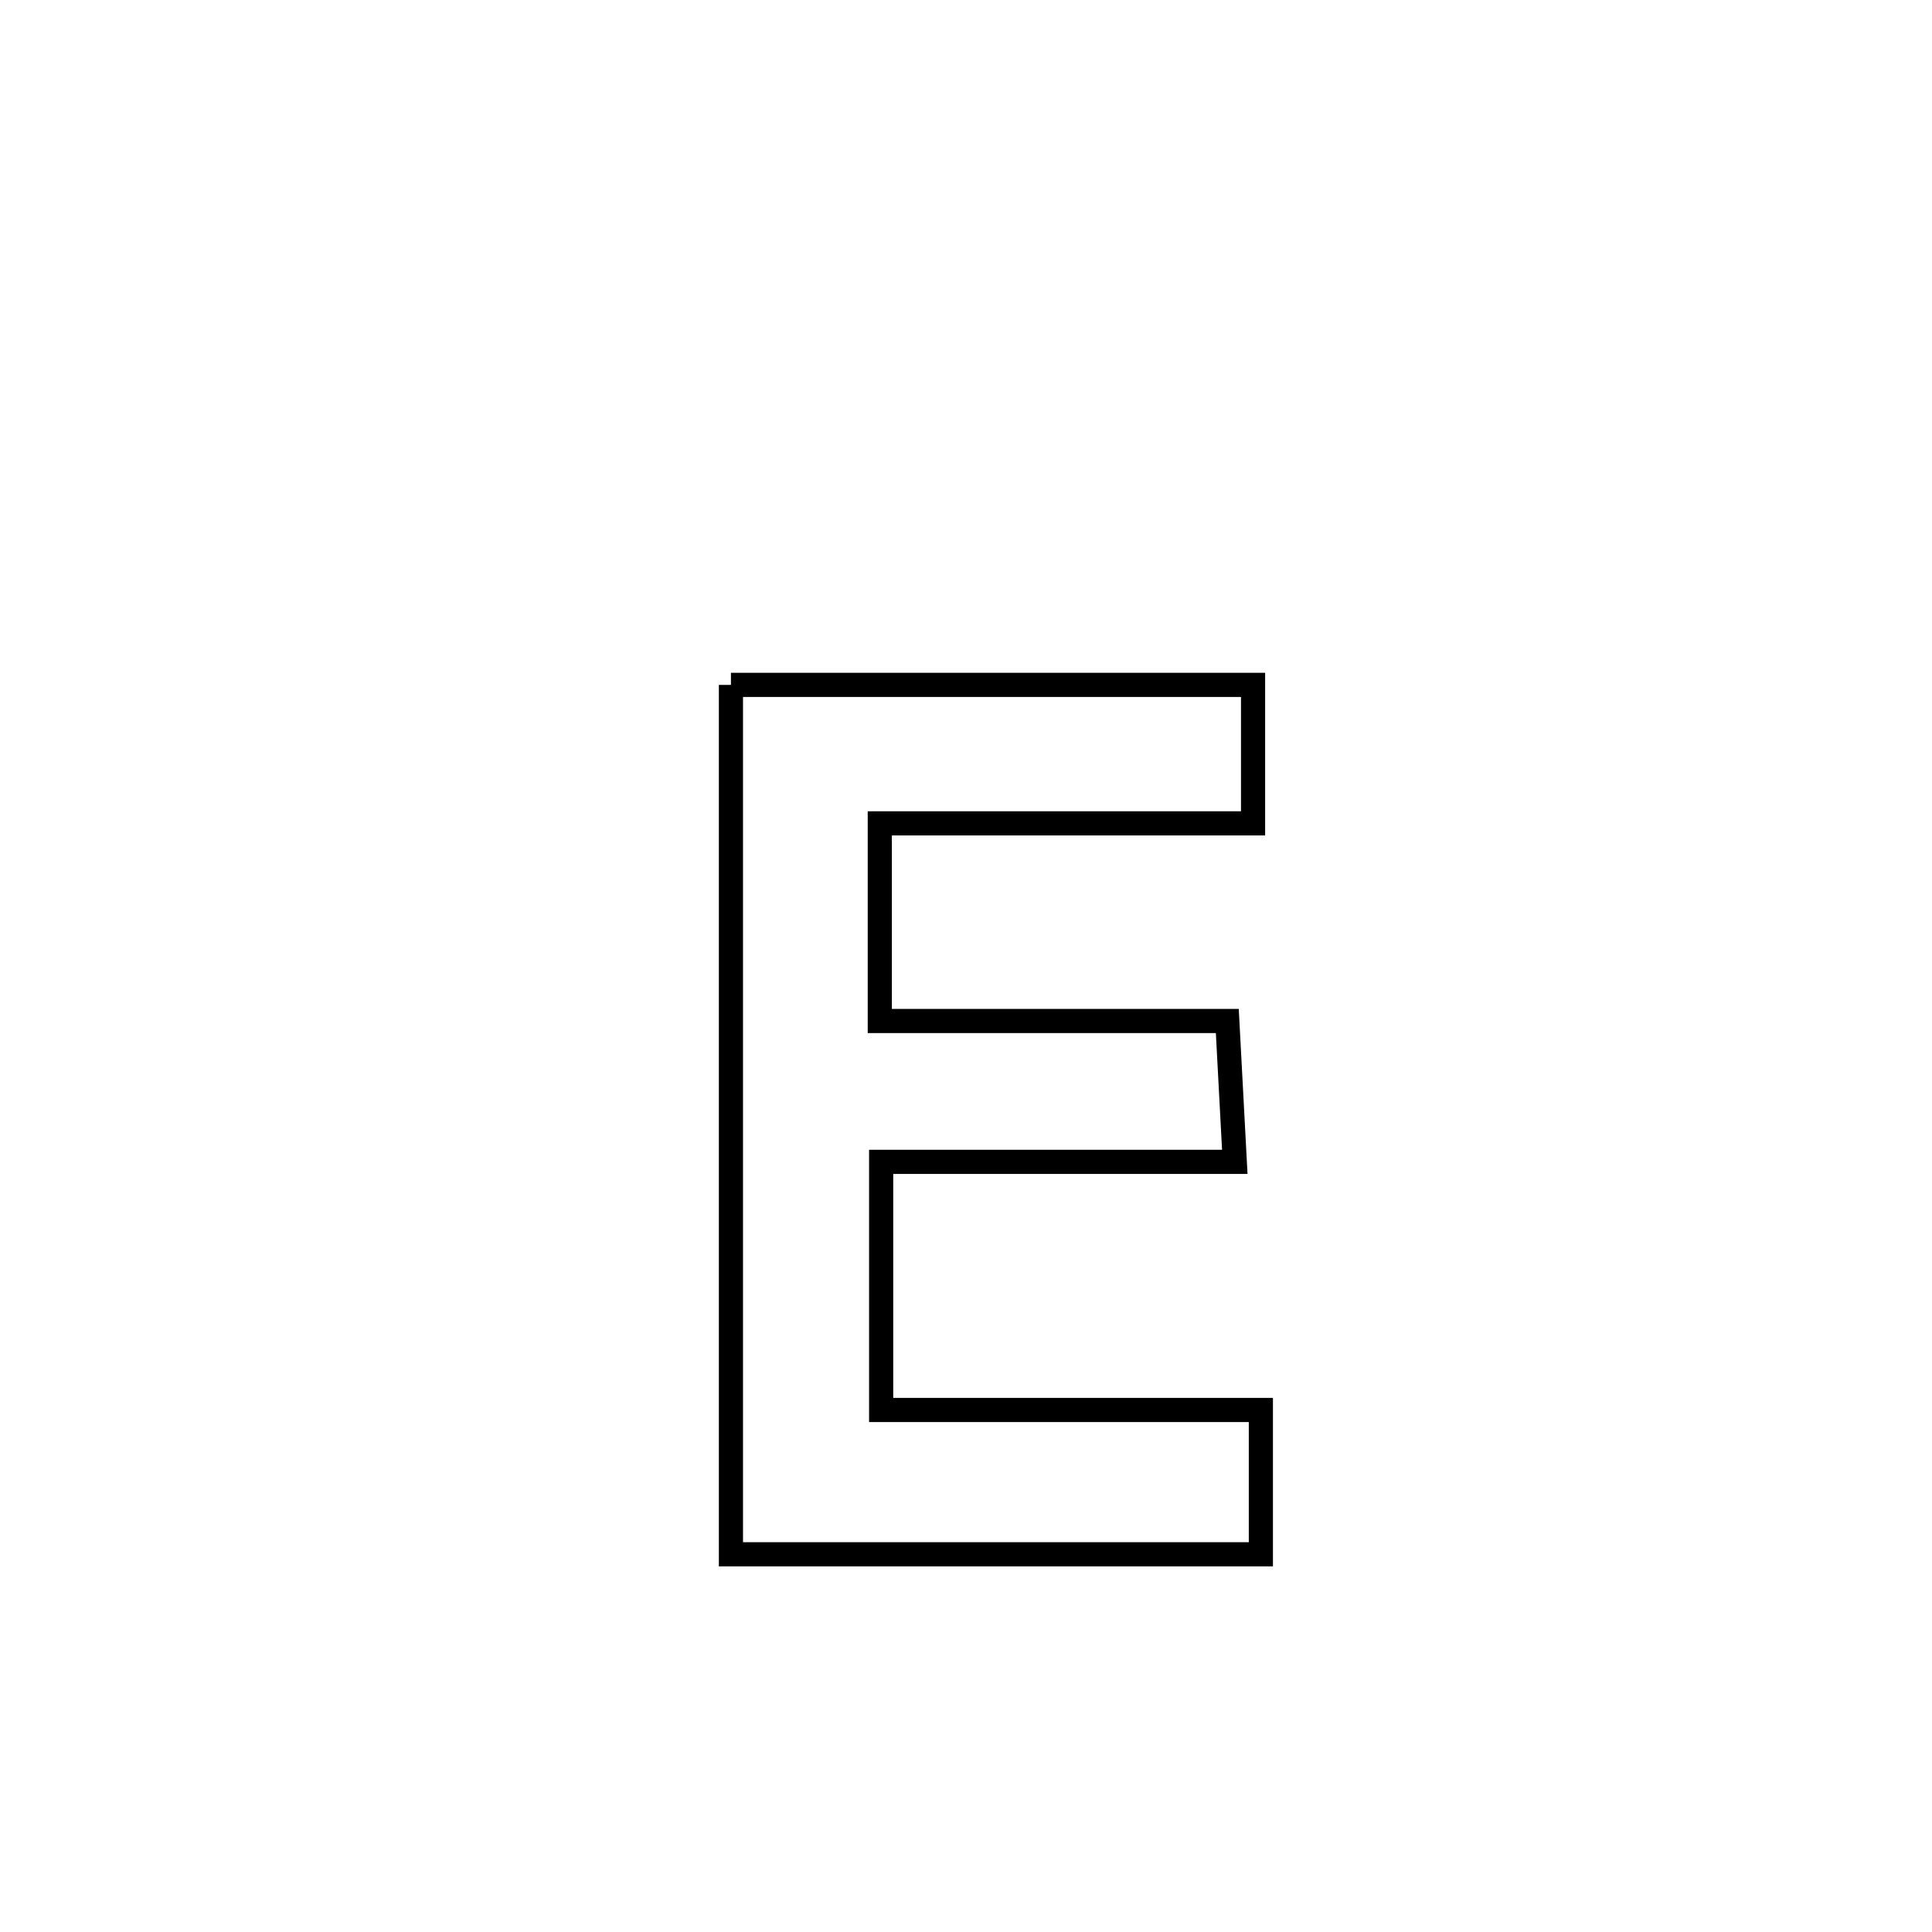 <svg xmlns="http://www.w3.org/2000/svg" viewBox="0.0 0.0 24.0 24.0" height="200px" width="200px"><path fill="none" stroke="black" stroke-width=".3" stroke-opacity="1.0"  filling="0" d="M9.08 8.508 L9.08 8.508 C11.242 8.508 13.404 8.508 15.566 8.508 L15.566 8.508 C15.566 9.082 15.566 9.655 15.566 10.228 L15.566 10.228 C14.02 10.228 12.475 10.228 10.929 10.228 L10.929 10.228 C10.929 11.046 10.929 11.865 10.929 12.683 L10.929 12.683 C12.368 12.683 13.807 12.683 15.246 12.683 L15.246 12.683 C15.277 13.267 15.308 13.85 15.339 14.433 L15.339 14.433 C13.875 14.433 12.411 14.433 10.946 14.433 L10.946 14.433 C10.946 15.46 10.946 16.487 10.946 17.515 L10.946 17.515 C12.518 17.515 14.091 17.515 15.663 17.515 L15.663 17.515 C15.663 18.112 15.663 18.71 15.663 19.308 L15.663 19.308 C13.469 19.308 11.274 19.308 9.08 19.308 L9.08 19.308 C9.08 17.508 9.08 15.708 9.08 13.908 C9.08 12.108 9.08 10.308 9.08 8.508 L9.08 8.508"></path></svg>